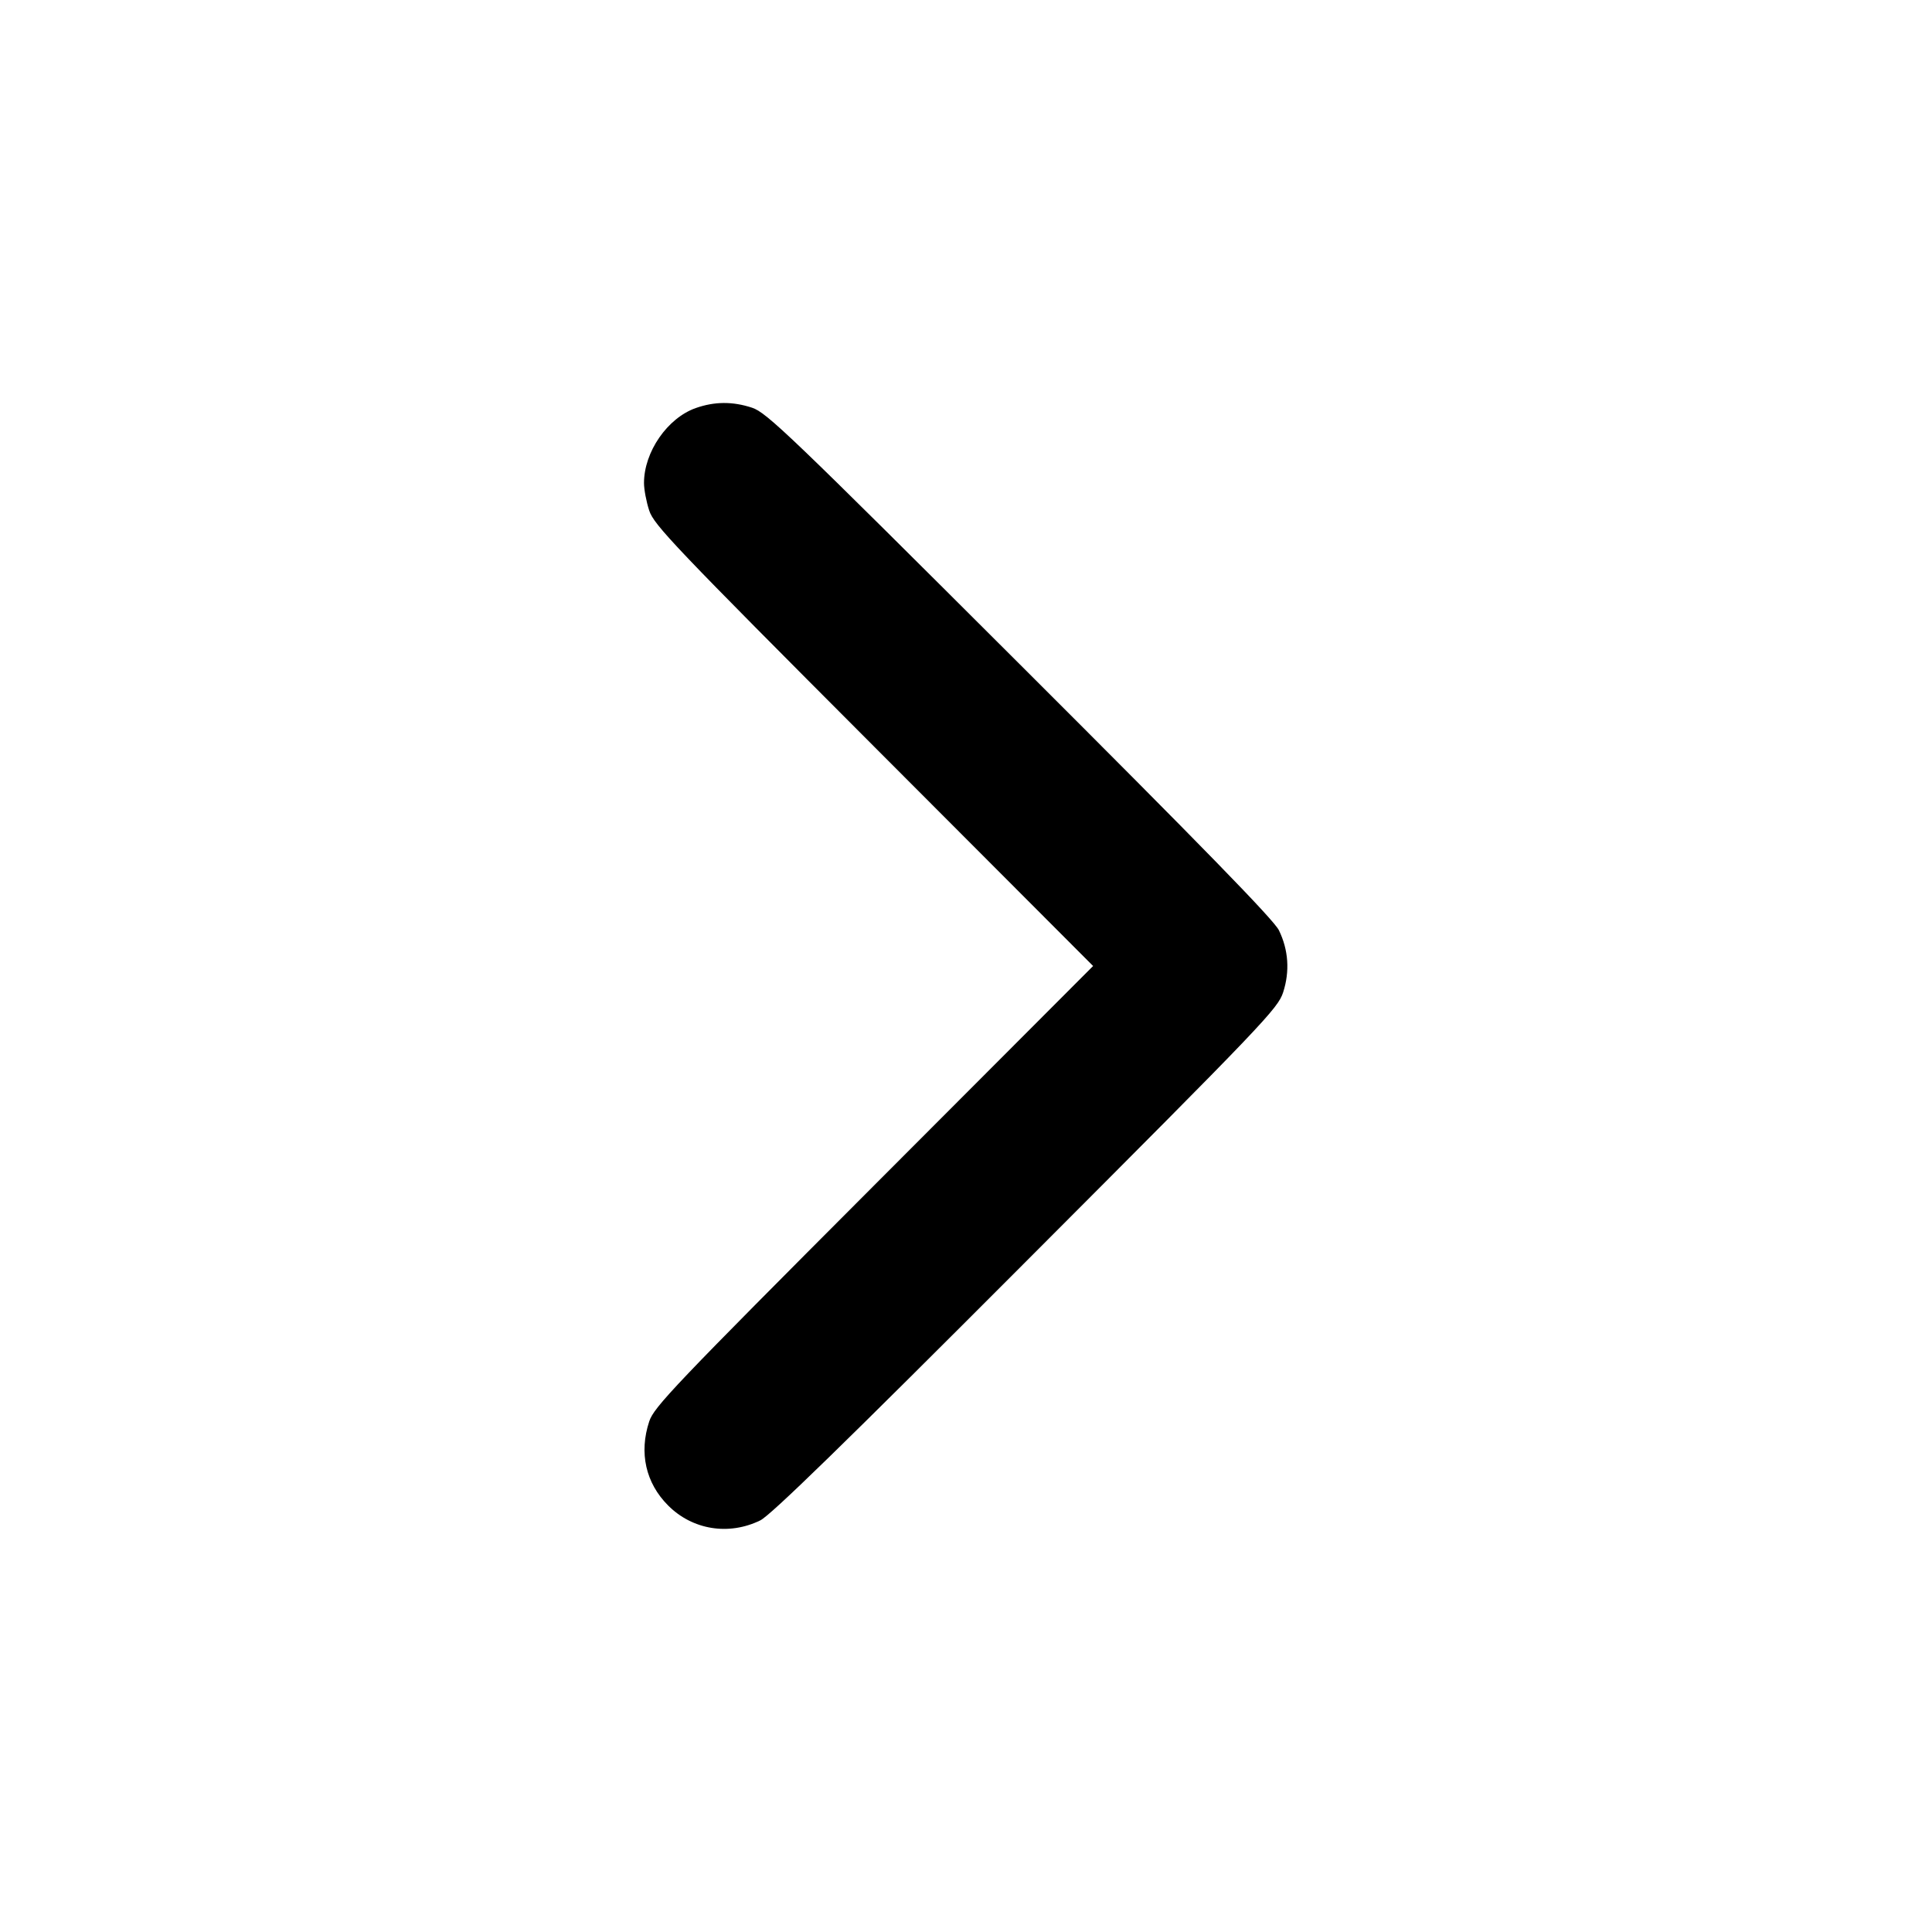 <svg xmlns="http://www.w3.org/2000/svg" width="24" height="24" viewBox="0 0 24 24" fill="none" stroke="currentColor" stroke-width="2" stroke-linecap="round" stroke-linejoin="round"><path d="M8.643 5.069 C 8.291 5.193,8.000 5.614,8.000 6.000 C 8.000 6.080,8.029 6.234,8.065 6.343 C 8.124 6.522,8.377 6.788,10.854 9.270 L 13.579 12.000 10.854 14.730 C 8.377 17.212,8.124 17.478,8.065 17.657 C 7.936 18.047,8.021 18.423,8.300 18.702 C 8.602 19.005,9.053 19.078,9.444 18.887 C 9.571 18.826,10.492 17.929,12.745 15.671 C 15.710 12.701,15.874 12.529,15.940 12.326 C 16.024 12.065,16.006 11.800,15.887 11.556 C 15.826 11.429,14.929 10.509,12.671 8.255 C 9.816 5.405,9.523 5.124,9.343 5.065 C 9.101 4.985,8.876 4.987,8.643 5.069 " stroke="none" fill="black" fill-rule="evenodd"></path></svg>